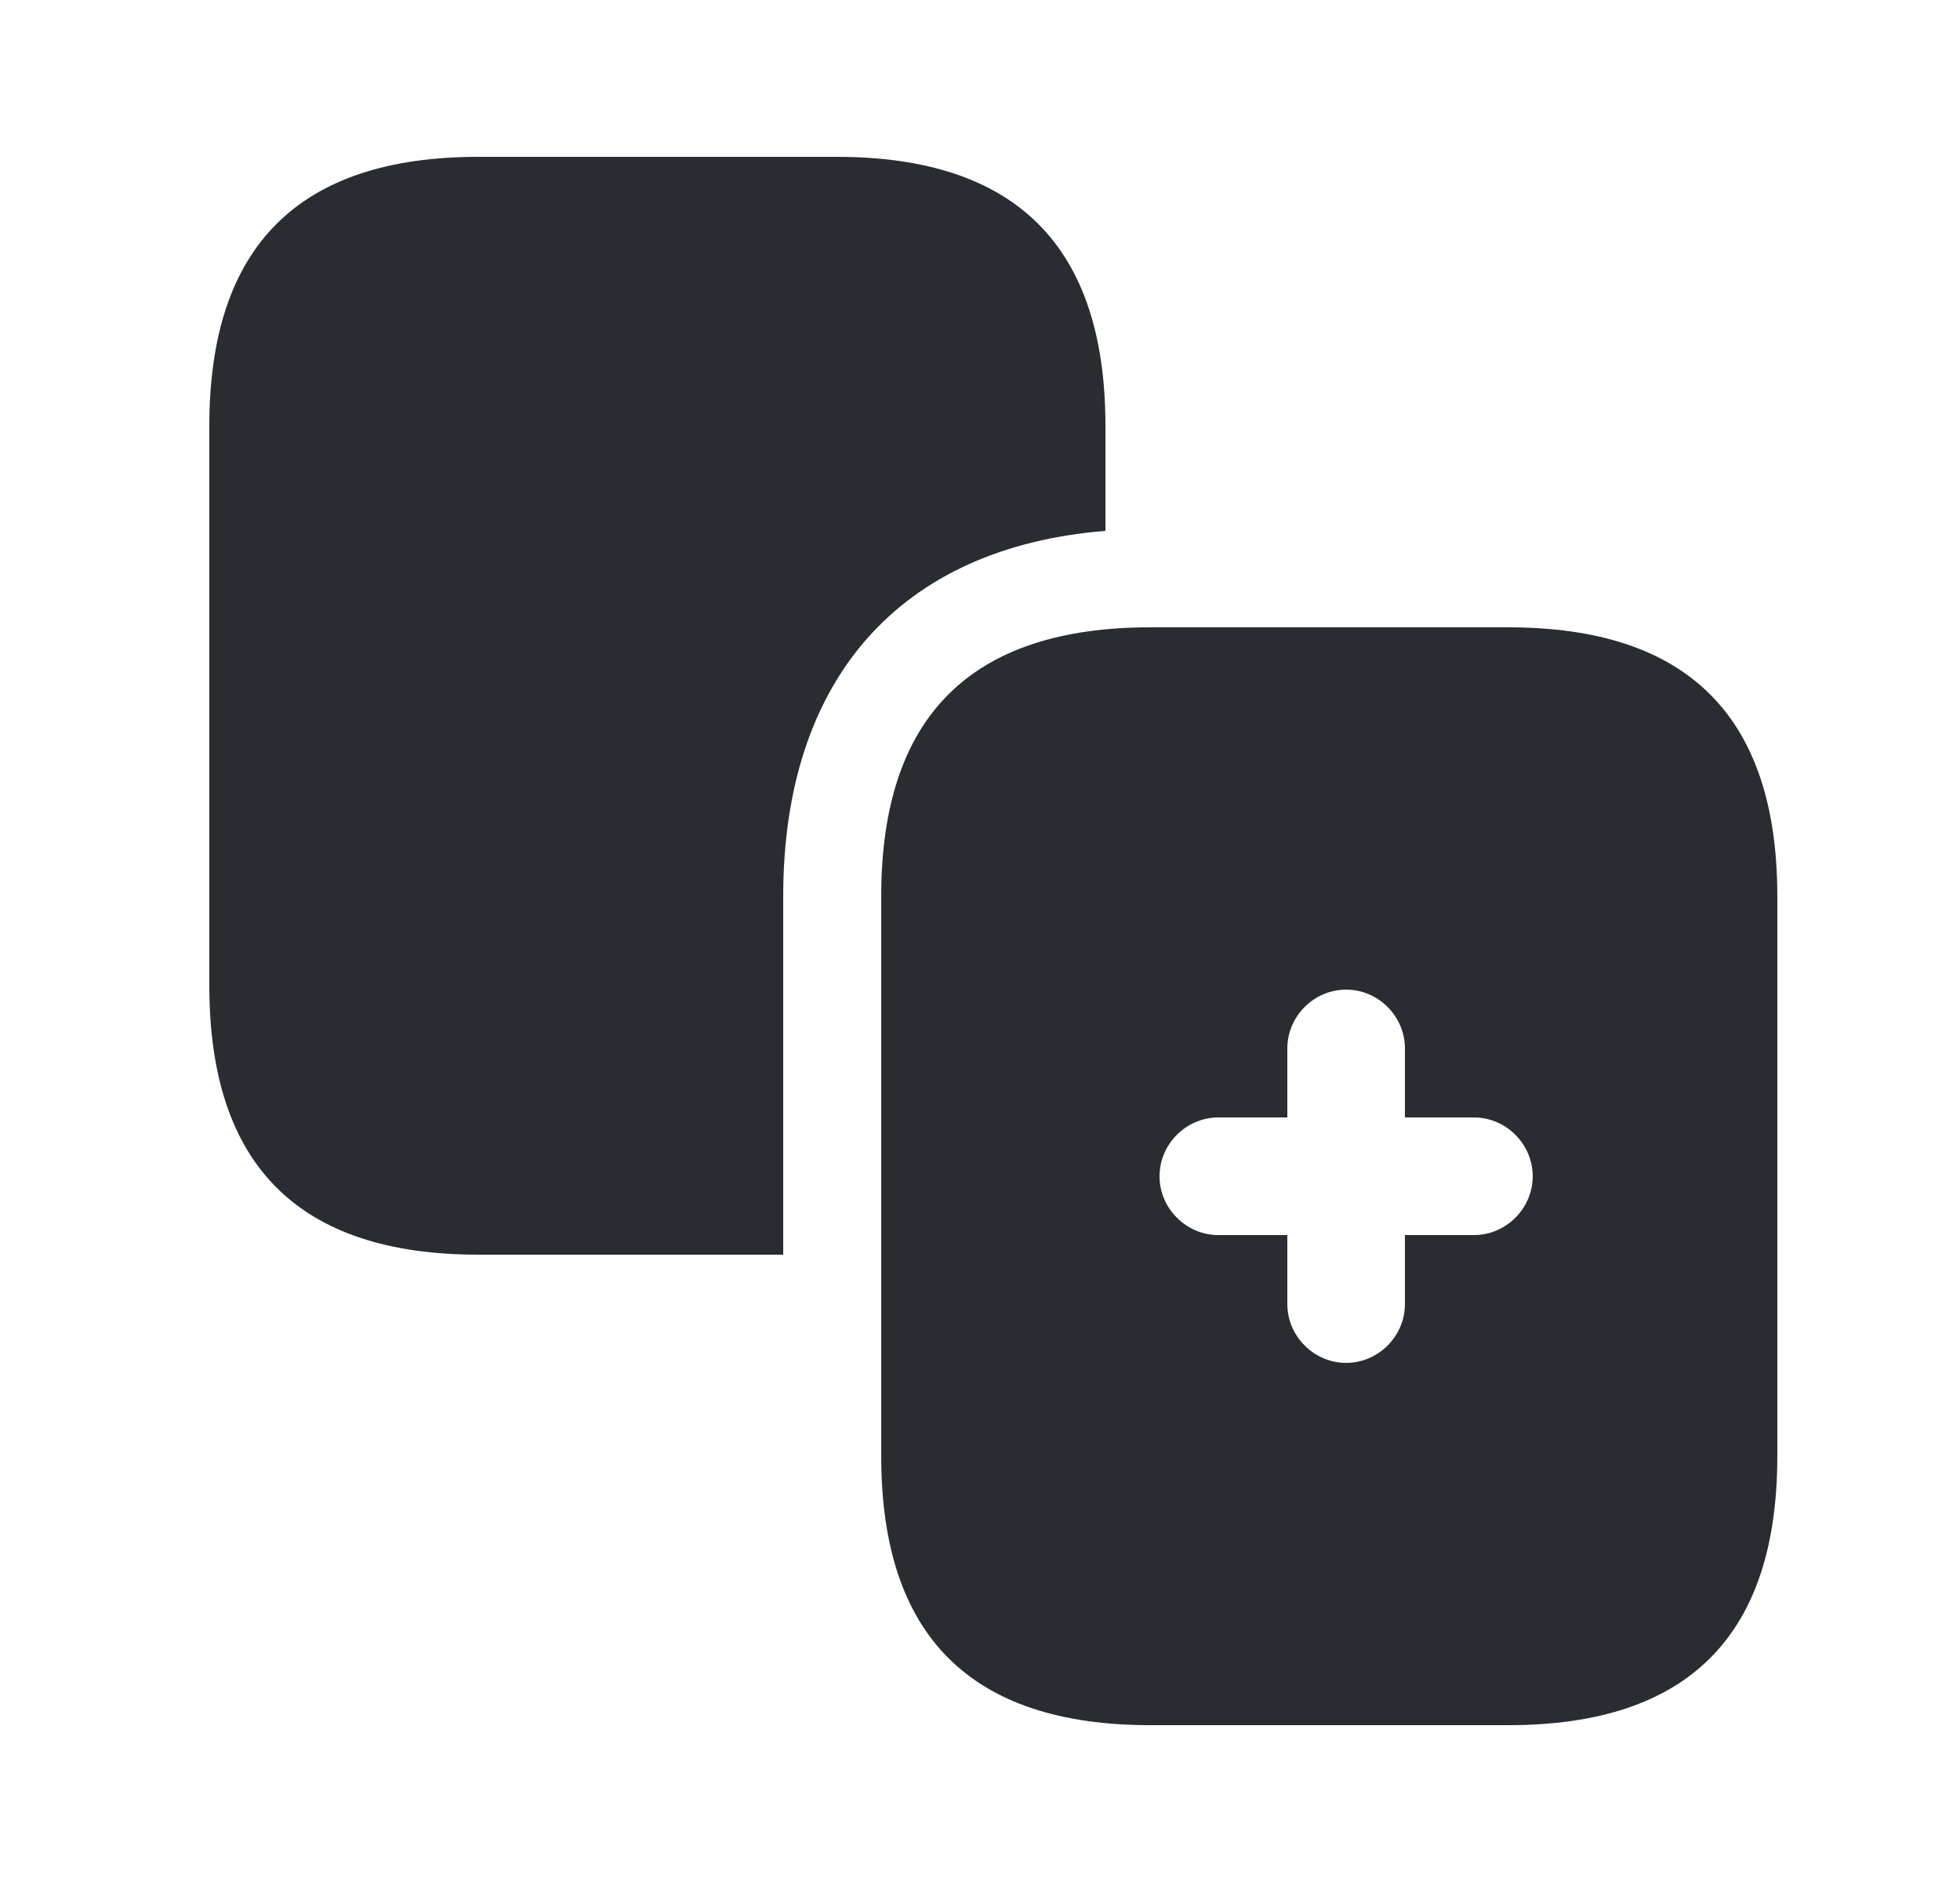 <svg width="25" height="24" viewBox="0 0 25 24" fill="none" xmlns="http://www.w3.org/2000/svg">
<path d="M14.1 5.43V6.77C11.48 6.98 9.99 8.66 9.99 11.43V16H6.1C3.81 16 2.67 14.86 2.67 12.57V5.43C2.67 3.14 3.81 2 6.1 2H10.67C12.96 2 14.1 3.14 14.1 5.43Z" fill="#292D32"/>
<path d="M19.24 8H14.67C12.38 8 11.24 9.14 11.24 11.43V18.57C11.24 20.86 12.38 22 14.67 22H19.24C21.53 22 22.67 20.86 22.67 18.57V11.43C22.67 9.14 21.53 8 19.24 8ZM18.8 15.75H17.92V16.63C17.92 17.04 17.58 17.38 17.17 17.38C16.76 17.38 16.42 17.04 16.42 16.63V15.75H15.54C15.13 15.75 14.79 15.41 14.79 15C14.79 14.59 15.13 14.25 15.54 14.25H16.42V13.37C16.42 12.96 16.76 12.62 17.17 12.62C17.58 12.62 17.92 12.96 17.92 13.37V14.25H18.8C19.21 14.25 19.55 14.59 19.55 15C19.55 15.41 19.21 15.75 18.8 15.75Z" fill="#292D32"/>
</svg>
